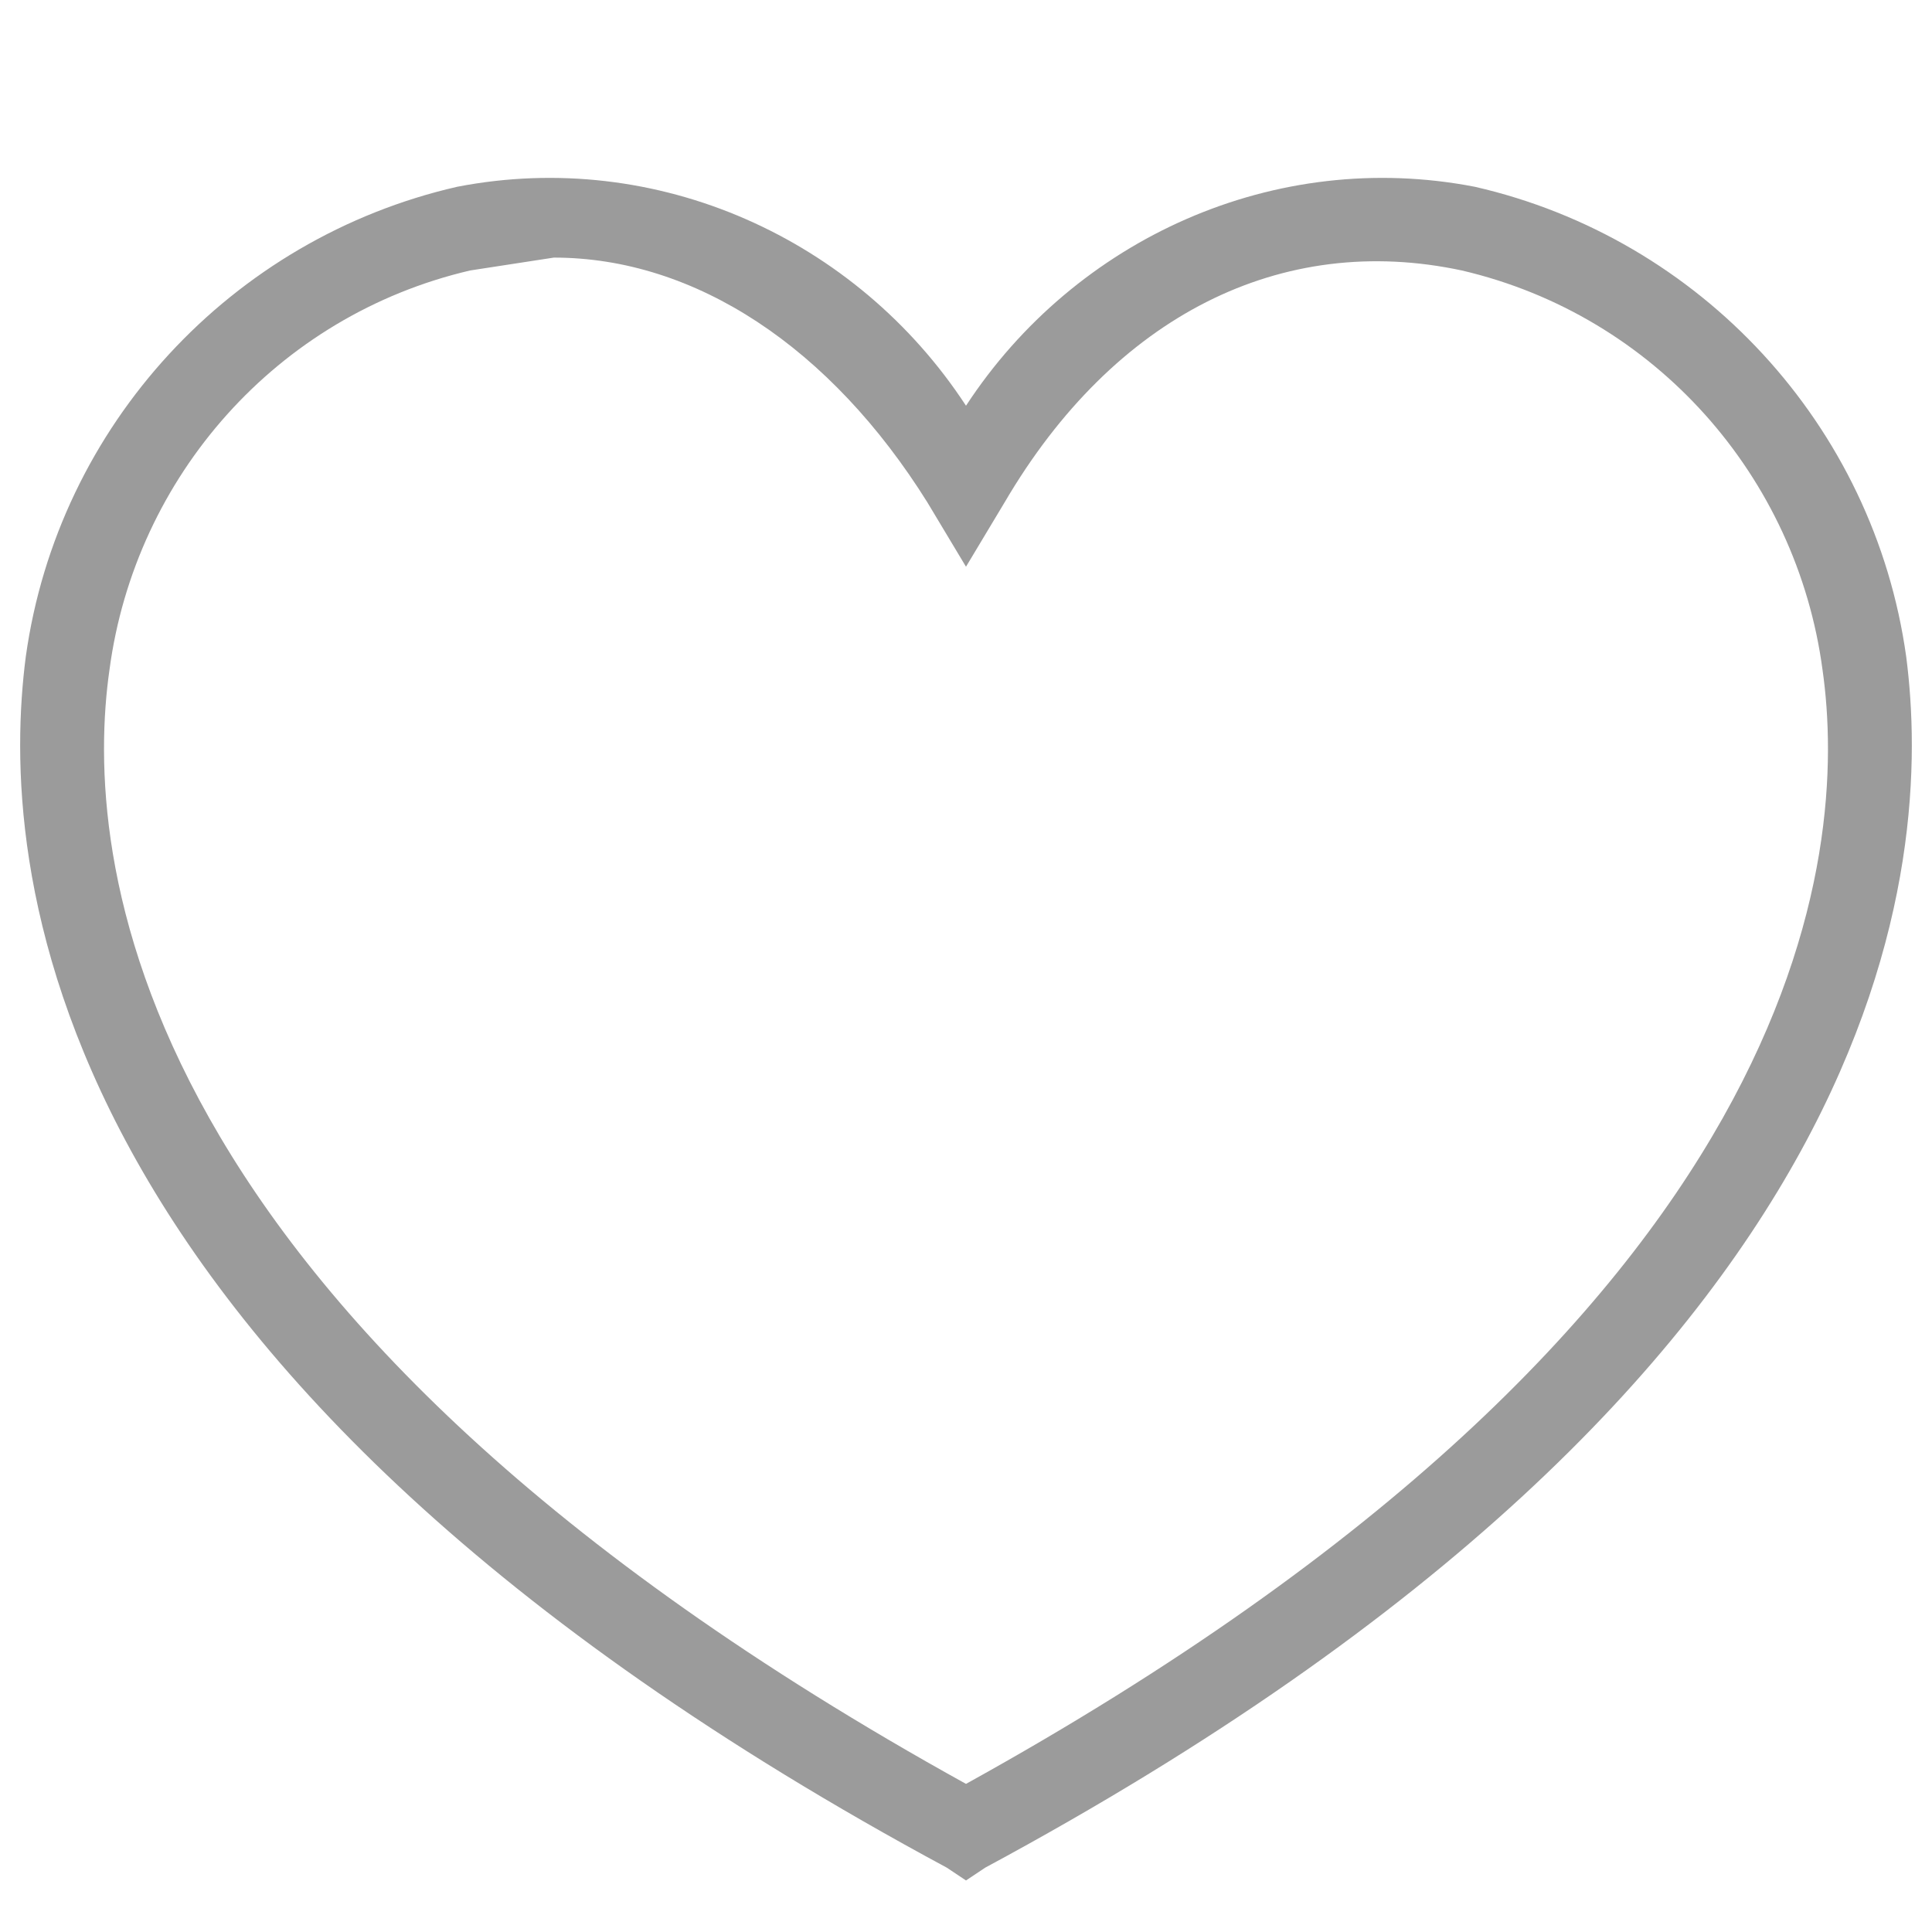<?xml version="1.0" encoding="utf-8"?>
<!-- Generator: Adobe Illustrator 24.0.1, SVG Export Plug-In . SVG Version: 6.00 Build 0)  -->
<svg version="1.1" id="Layer_1" xmlns="http://www.w3.org/2000/svg" xmlns:xlink="http://www.w3.org/1999/xlink" x="0px" y="0px"
	 viewBox="0 0 30 30" style="enable-background:new 0 0 30 30;" xml:space="preserve">
<style type="text/css">
	.st0{fill:#9B9B9B;}
</style>
<title>!</title>
<path class="st0" d="M15,29.2L14.7,29C0.4,21.3,0,13.3,0.4,10.2c0.5-3.6,3.2-6.5,6.7-7.3c3.1-0.6,6.2,0.8,7.9,3.4
	c1.7-2.6,4.8-4,7.9-3.4c3.5,0.8,6.2,3.7,6.7,7.3c0.4,3.1,0,11.1-14.3,18.8L15,29.2z M8.6,4L7.3,4.2c-3,0.7-5.2,3.2-5.6,6.2
	c-0.4,2.8,0.1,10,13.3,17.3c13.2-7.3,13.7-14.5,13.3-17.3c-0.4-3-2.6-5.5-5.6-6.2c-2.8-0.6-5.4,0.7-7.1,3.6l-0.6,1l-0.6-1
	C12.9,5.4,10.8,4,8.6,4z"/>
</svg>
